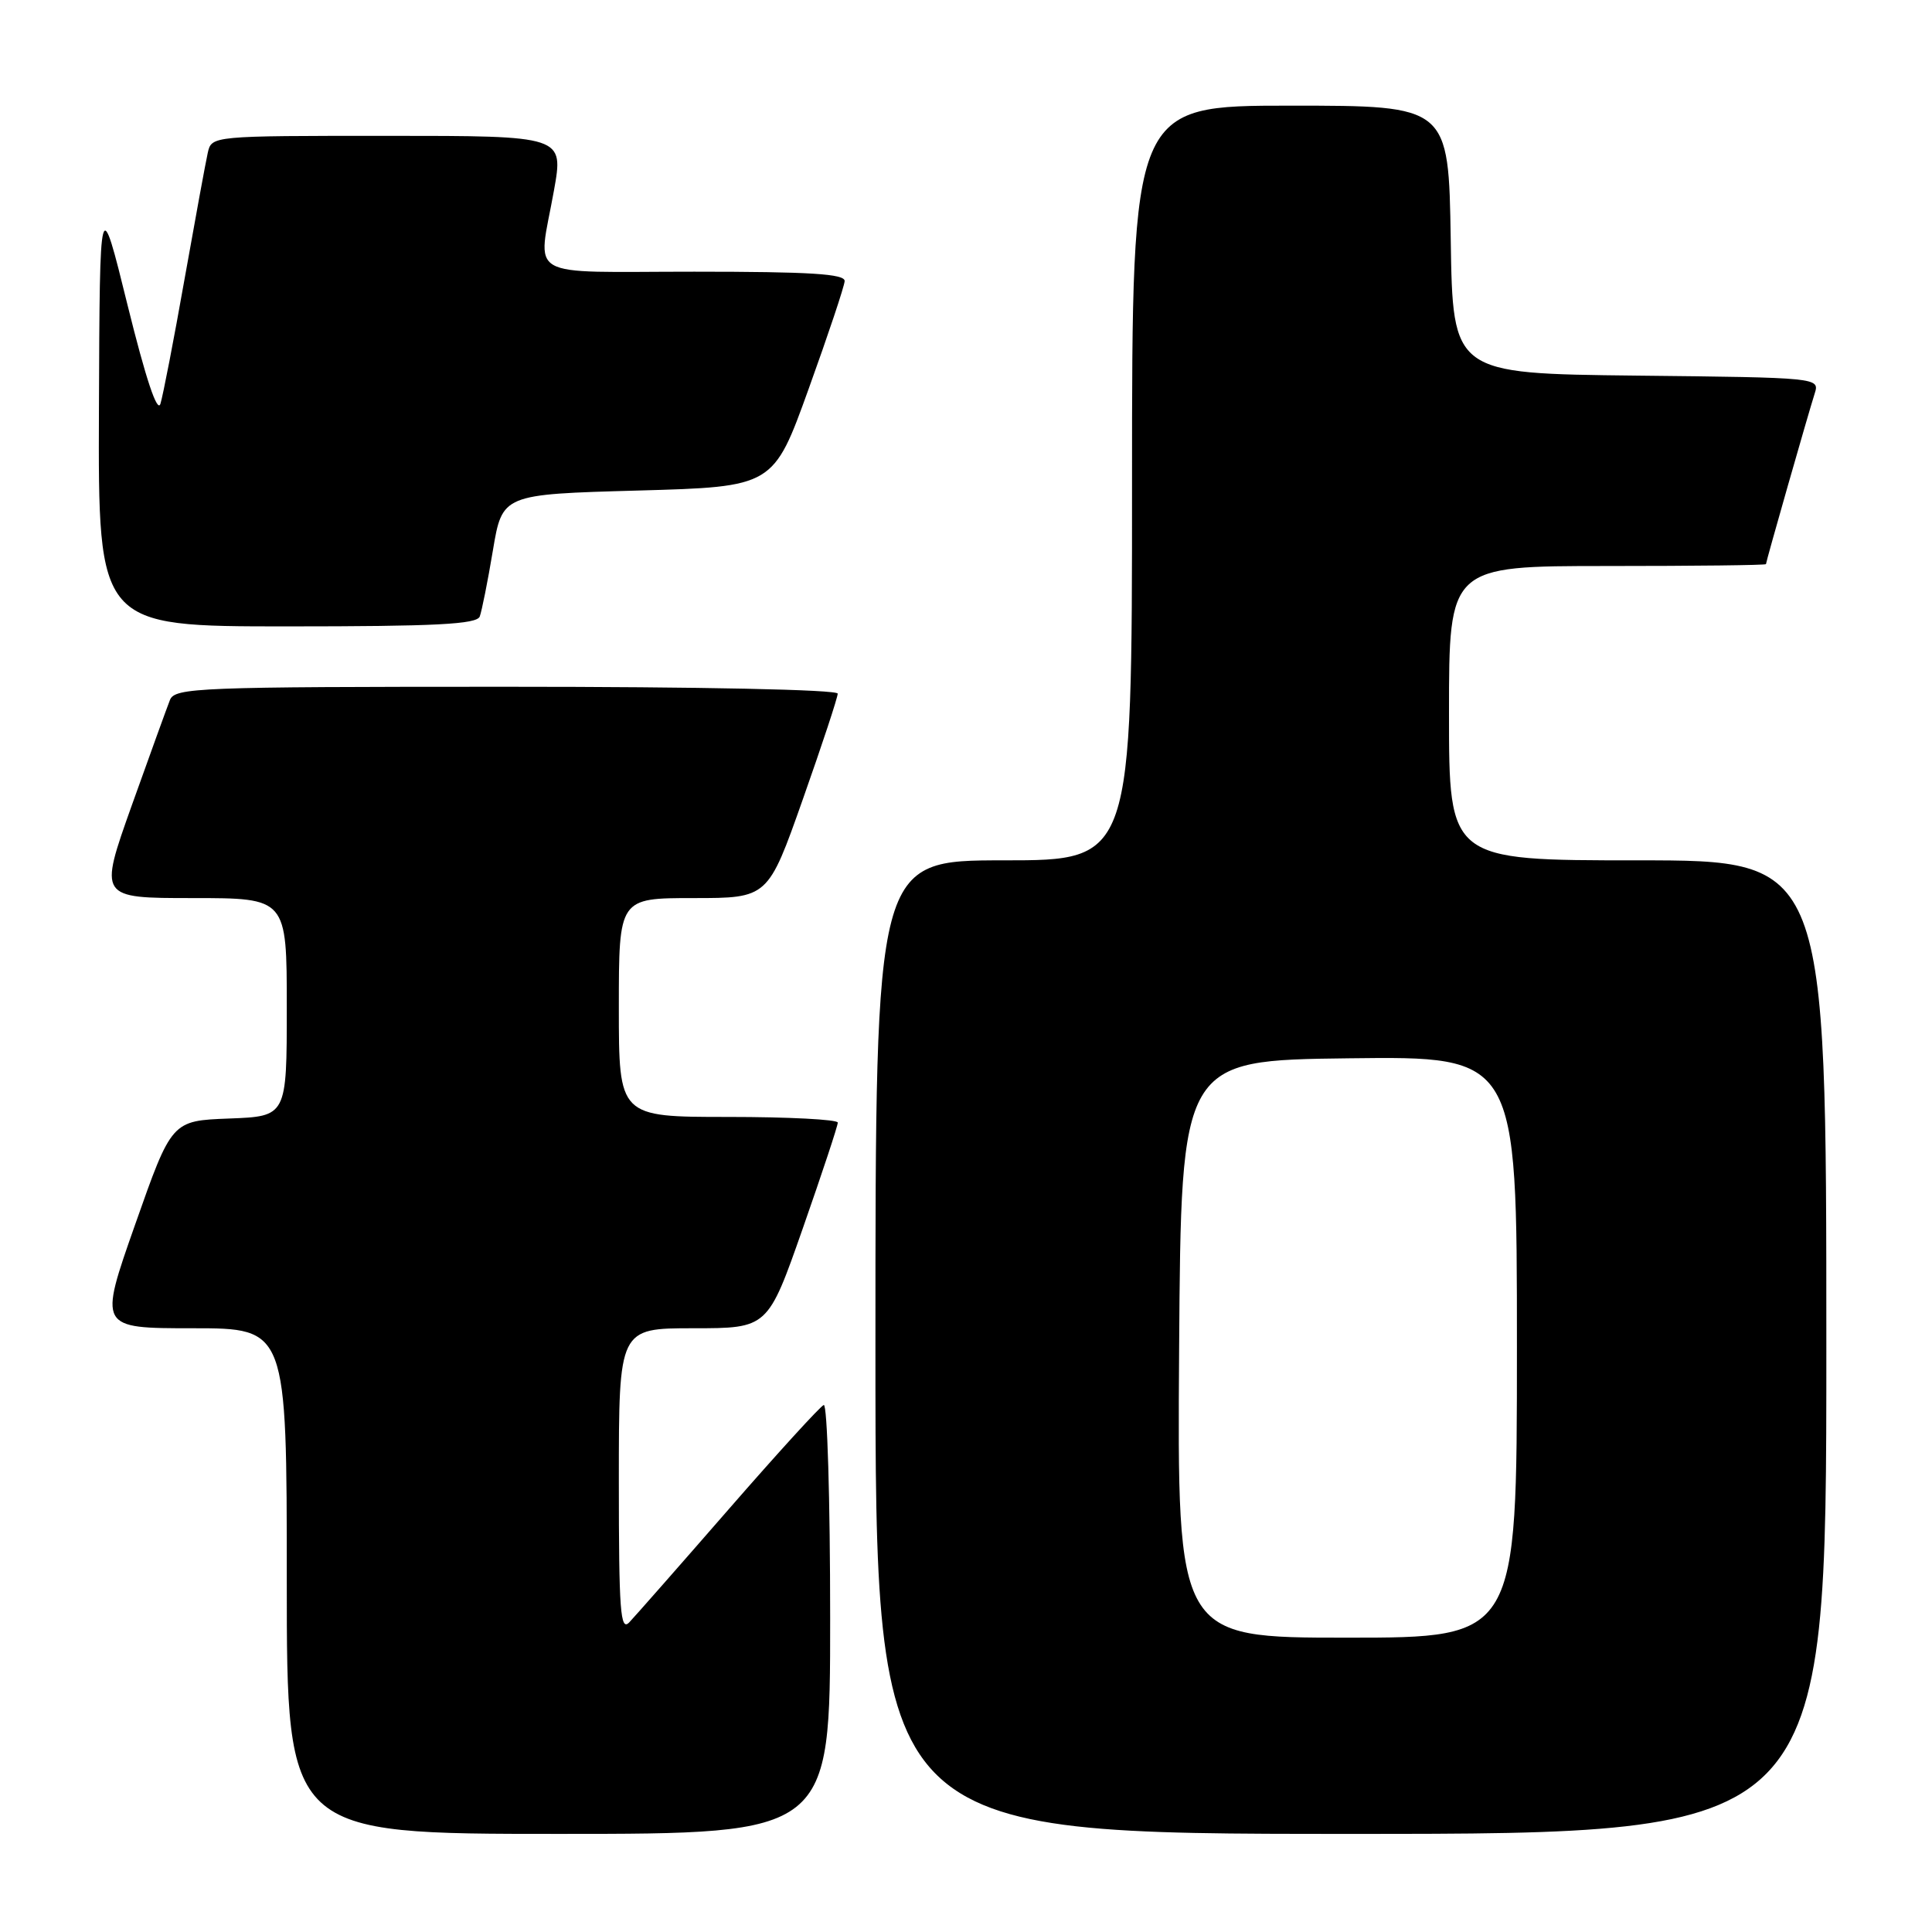 <?xml version="1.0" encoding="UTF-8" standalone="no"?>
<!DOCTYPE svg PUBLIC "-//W3C//DTD SVG 1.1//EN" "http://www.w3.org/Graphics/SVG/1.1/DTD/svg11.dtd" >
<svg xmlns="http://www.w3.org/2000/svg" xmlns:xlink="http://www.w3.org/1999/xlink" version="1.1" viewBox="0 0 256 256">
 <g >
 <path fill="currentColor"
d=" M 110.00 214.42 C 110.00 198.70 109.62 185.98 109.15 186.17 C 108.68 186.35 103.01 192.57 96.54 200.00 C 90.07 207.43 84.15 214.16 83.39 214.96 C 82.20 216.22 82.00 213.51 82.00 196.21 C 82.00 176.00 82.00 176.00 91.87 176.00 C 101.74 176.00 101.74 176.00 106.38 162.75 C 108.93 155.46 111.02 149.16 111.01 148.75 C 111.01 148.34 104.47 148.00 96.50 148.00 C 82.00 148.00 82.00 148.00 82.00 133.50 C 82.00 119.00 82.00 119.00 91.88 119.00 C 101.76 119.00 101.76 119.00 106.38 105.91 C 108.92 98.72 111.00 92.42 111.00 91.91 C 111.00 91.38 92.97 91.00 67.11 91.00 C 26.24 91.00 23.17 91.12 22.52 92.75 C 22.14 93.71 19.86 100.01 17.45 106.75 C 13.09 119.00 13.09 119.00 25.54 119.00 C 38.00 119.00 38.00 119.00 38.00 133.46 C 38.00 147.92 38.00 147.92 30.37 148.21 C 22.75 148.50 22.75 148.50 17.91 162.25 C 13.07 176.00 13.07 176.00 25.53 176.00 C 38.00 176.00 38.00 176.00 38.00 209.50 C 38.00 243.00 38.00 243.00 74.00 243.00 C 110.00 243.00 110.00 243.00 110.00 214.42 Z  M 242.00 178.50 C 242.00 114.00 242.00 114.00 217.00 114.00 C 192.00 114.00 192.00 114.00 192.00 94.50 C 192.00 75.00 192.00 75.00 213.00 75.00 C 224.55 75.00 234.00 74.89 234.00 74.75 C 234.00 74.43 239.56 54.96 240.46 52.13 C 241.12 50.05 240.97 50.03 216.81 49.77 C 192.50 49.50 192.50 49.50 192.23 31.75 C 191.95 14.00 191.95 14.00 170.98 14.00 C 150.00 14.00 150.00 14.00 150.00 64.00 C 150.00 114.00 150.00 114.00 133.00 114.00 C 116.00 114.00 116.00 114.00 116.00 178.50 C 116.00 243.00 116.00 243.00 179.00 243.00 C 242.00 243.00 242.00 243.00 242.00 178.50 Z  M 63.57 81.69 C 63.84 80.96 64.63 77.03 65.31 72.94 C 66.56 65.50 66.56 65.50 84.52 65.00 C 102.48 64.50 102.48 64.50 107.16 51.50 C 109.74 44.35 111.88 37.94 111.92 37.25 C 111.98 36.29 107.37 36.00 92.00 36.00 C 69.15 36.00 71.26 37.22 73.40 25.25 C 74.70 18.00 74.70 18.00 51.37 18.00 C 28.04 18.00 28.04 18.00 27.53 20.25 C 27.25 21.49 25.87 29.02 24.45 37.00 C 23.04 44.98 21.60 52.40 21.26 53.50 C 20.85 54.79 19.32 50.20 16.92 40.50 C 13.22 25.50 13.22 25.50 13.11 54.25 C 13.00 83.00 13.00 83.00 38.03 83.00 C 57.78 83.00 63.17 82.72 63.57 81.69 Z  M 156.24 178.75 C 156.50 140.50 156.50 140.50 178.75 140.23 C 201.00 139.96 201.00 139.96 201.00 178.48 C 201.00 217.00 201.00 217.00 178.49 217.00 C 155.98 217.00 155.98 217.00 156.24 178.75 Z "/>
</g>
</svg>